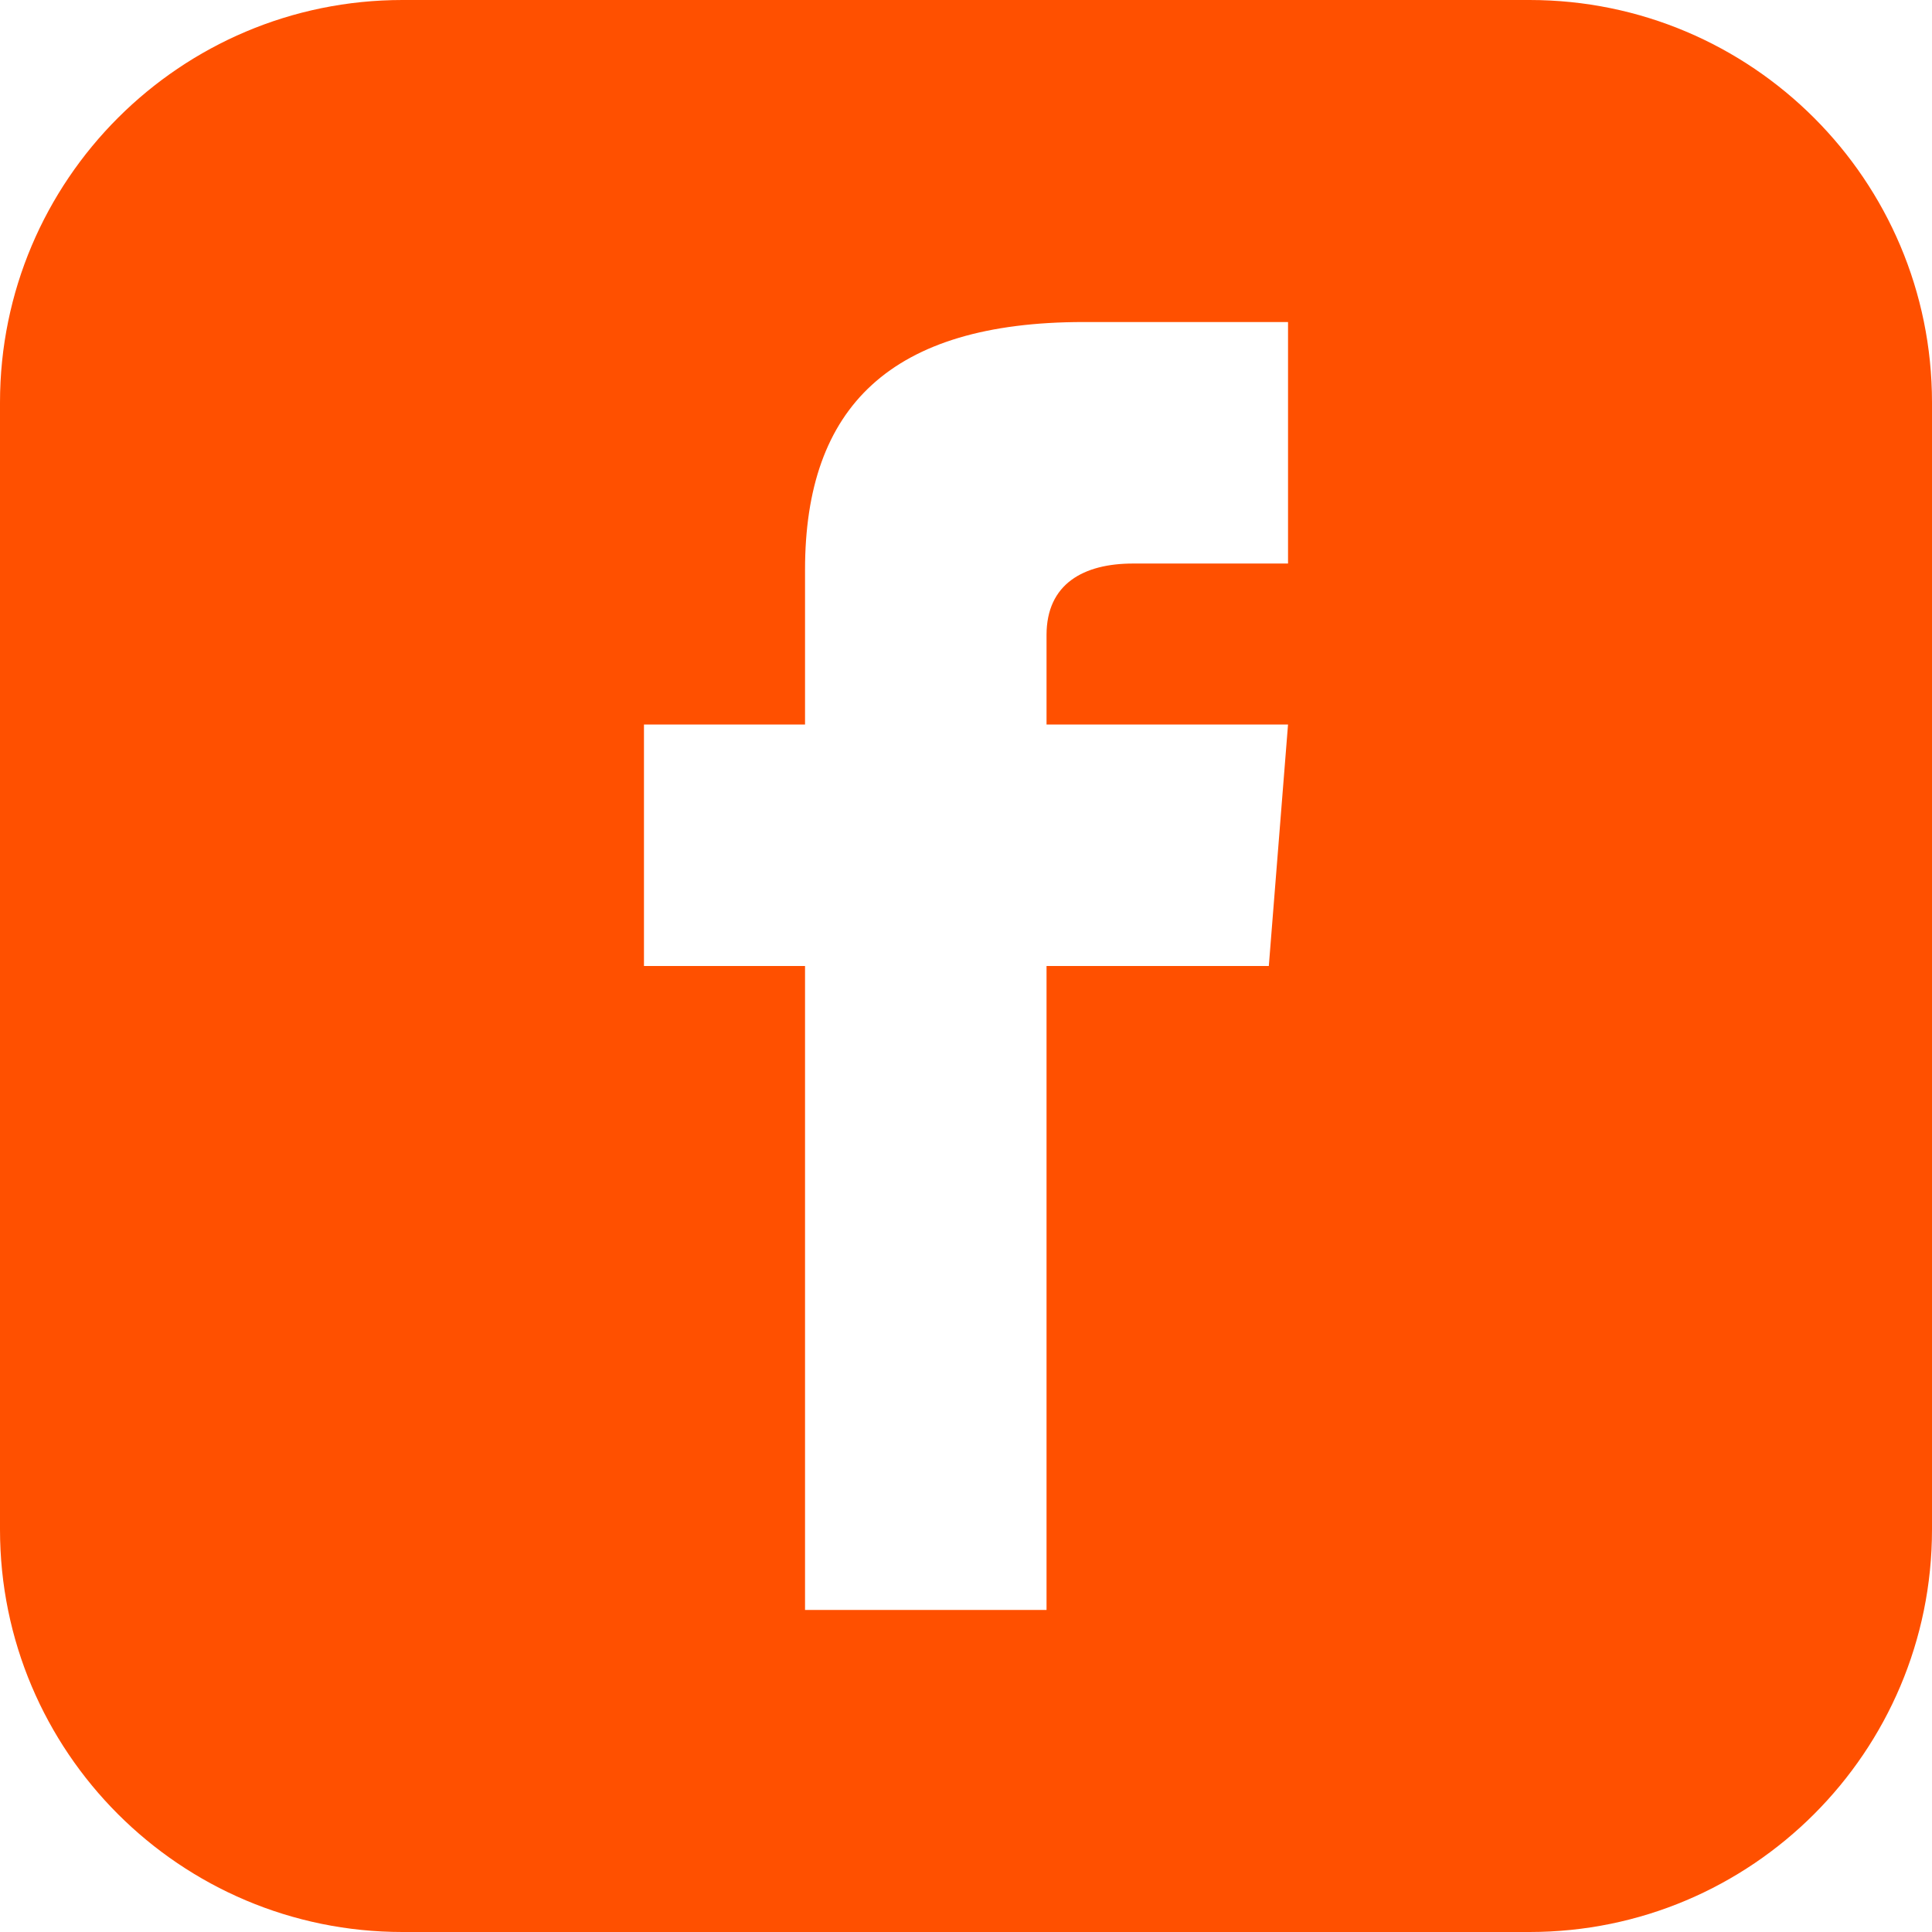 <?xml version="1.0" encoding="UTF-8"?>
<svg width="19px" height="19px" viewBox="0 0 19 19" version="1.1" xmlns="http://www.w3.org/2000/svg" xmlns:xlink="http://www.w3.org/1999/xlink">
    <!-- Generator: sketchtool 46 (44423) - http://www.bohemiancoding.com/sketch -->
    <title>B07291AE-DADC-41F5-A32E-6811D732F476-380-000007AD890107FA</title>
    <desc>Created with sketchtool.</desc>
    <defs></defs>
    <g id="01-Inicio" stroke="none" stroke-width="1" fill="none" fill-rule="evenodd">
        <g transform="translate(-1301, -1557)" id="Footer" fill-rule="nonzero" fill="#FF5000">
            <g transform="translate(0, 1480)">
                <g id="Icono-facebook" transform="translate(1301, 77)">
                    <path d="M15.042,0 L3.958,0 C1.773,0 0,1.773 0,3.958 L0,15.042 C0,17.227 1.773,19 3.958,19 L15.042,19 C17.228,19 19,17.227 19,15.042 L19,3.958 C19,1.773 17.228,0 15.042,0 Z M12.667,5.542 L11.143,5.542 C10.657,5.542 10.292,5.741 10.292,6.245 L10.292,7.125 L12.667,7.125 L12.478,9.5 L10.292,9.5 L10.292,15.833 L7.917,15.833 L7.917,9.5 L6.333,9.5 L6.333,7.125 L7.917,7.125 L7.917,5.603 C7.917,4.002 8.759,3.167 10.657,3.167 L12.667,3.167 L12.667,5.542 Z" id="Shape"></path>
                </g>
            </g>
        </g>
    </g>
</svg>